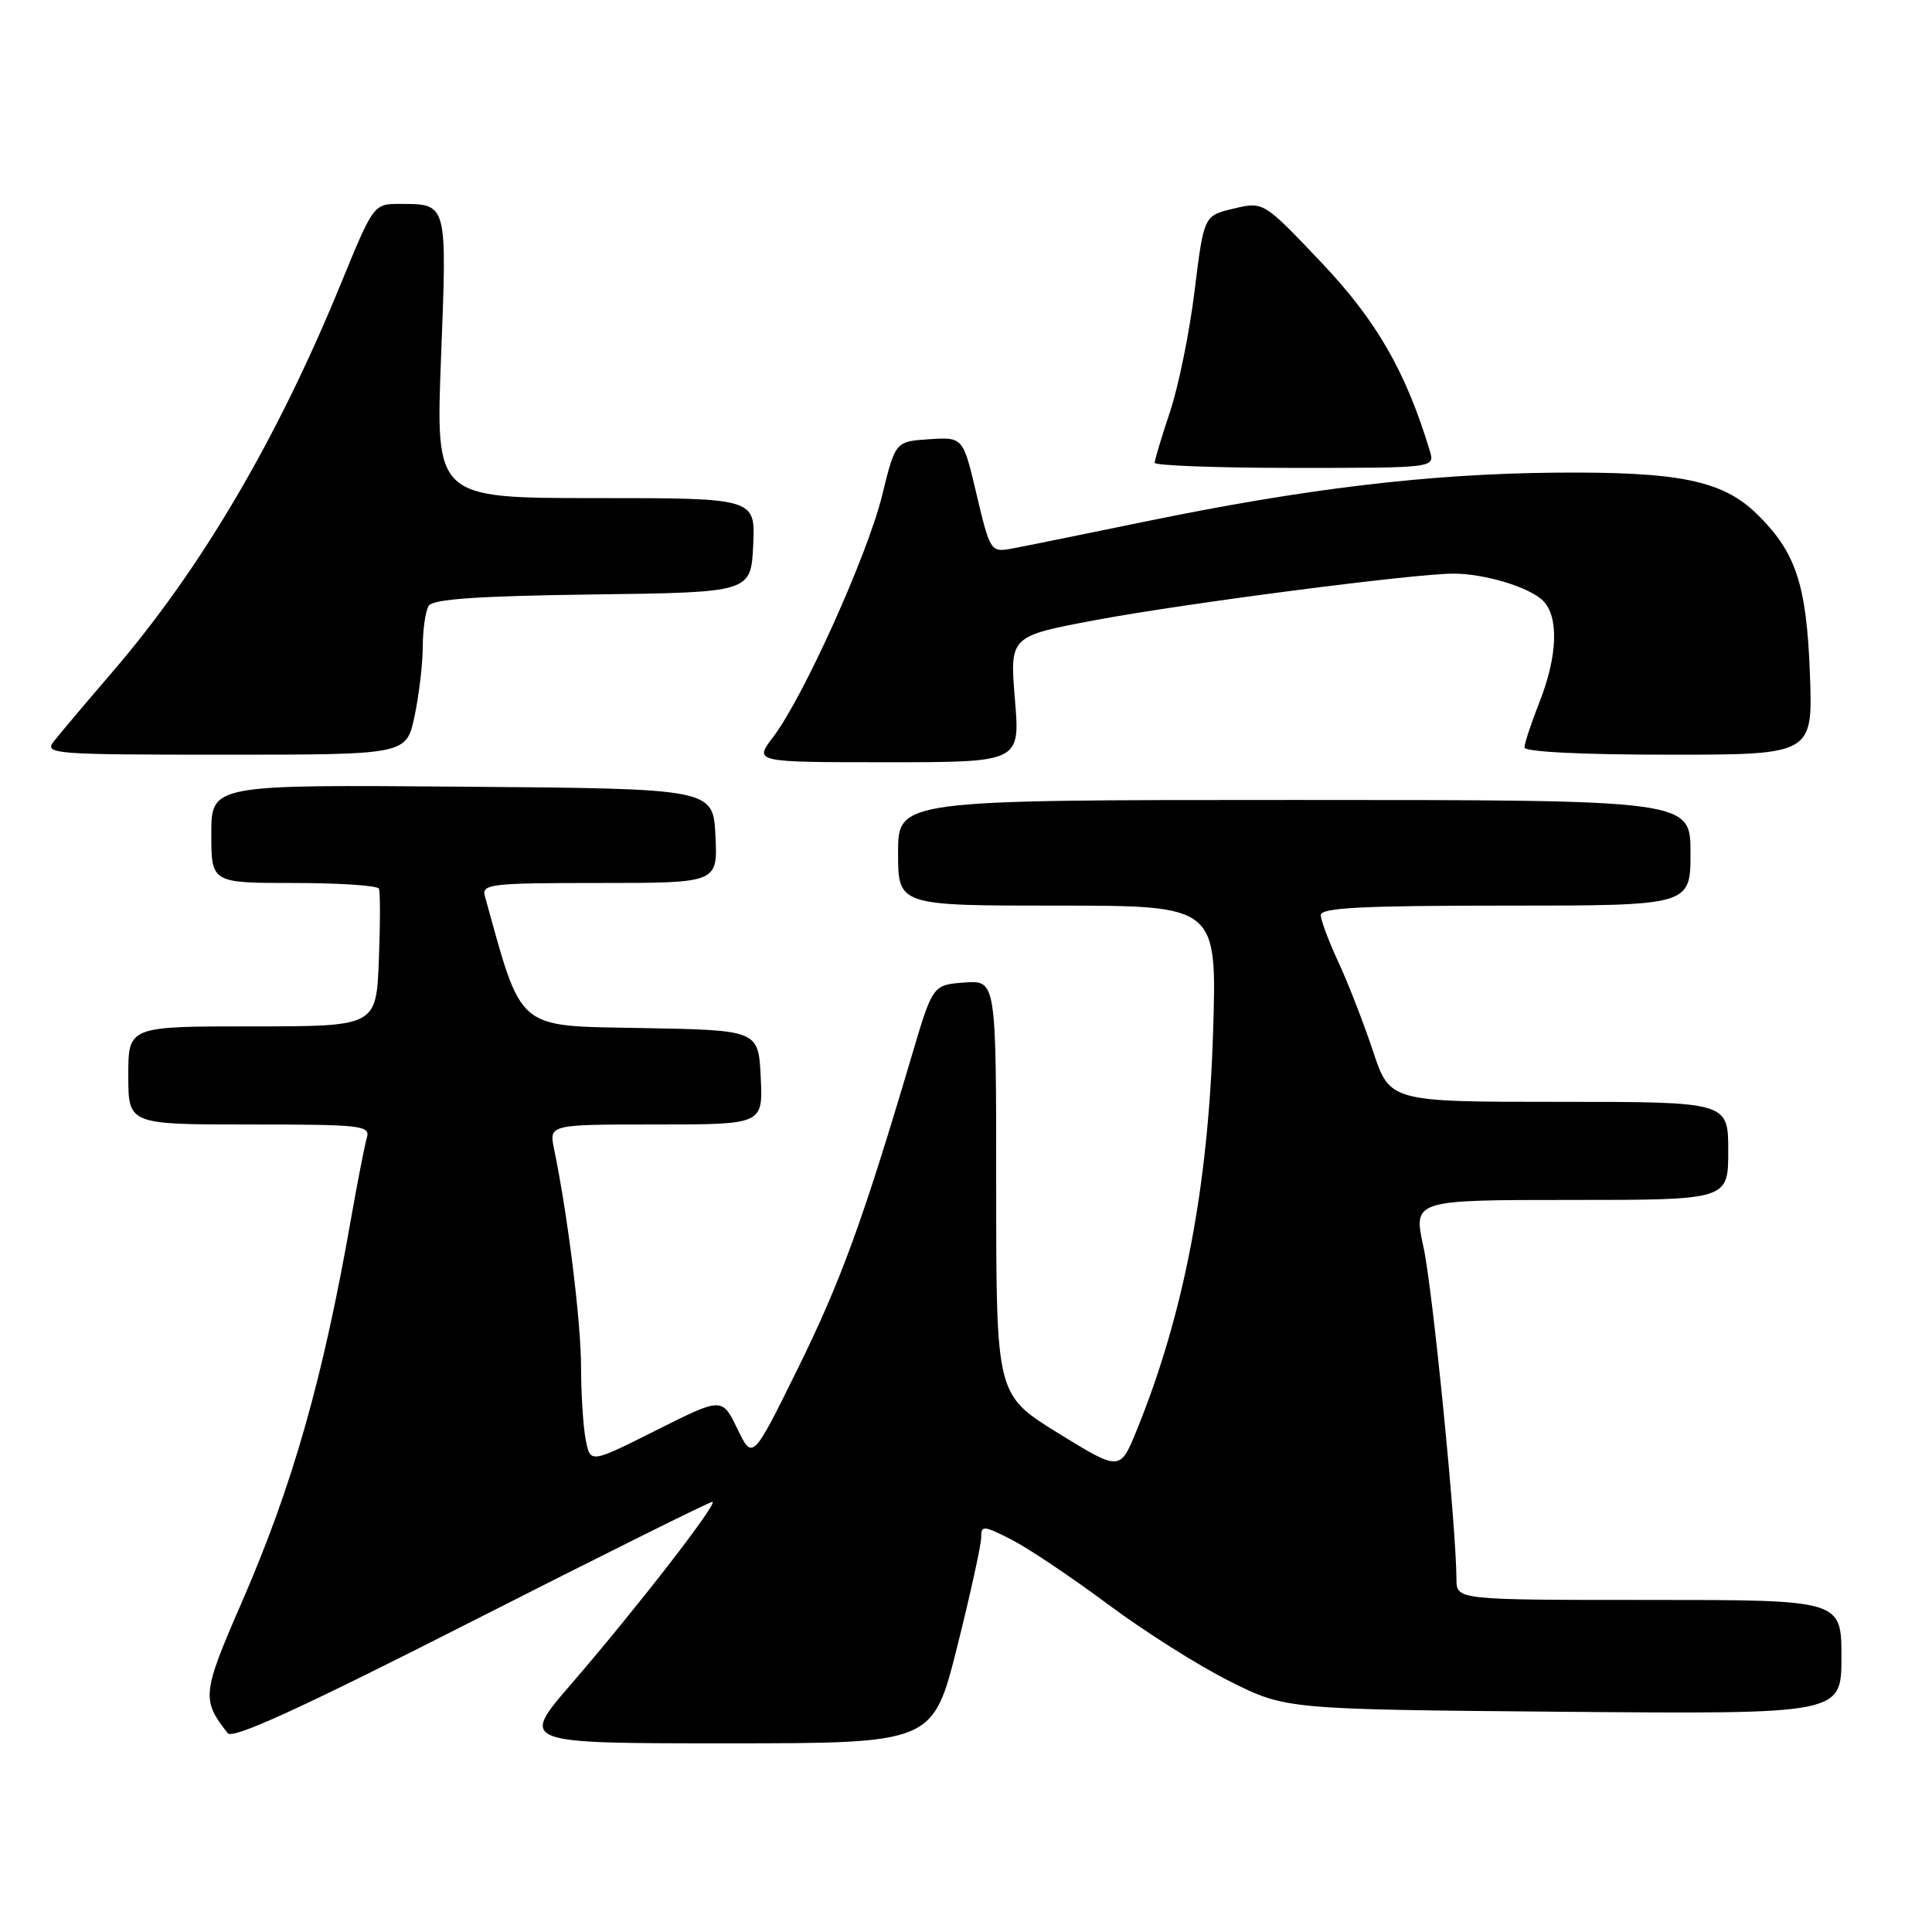 <?xml version="1.0" encoding="UTF-8" standalone="no"?>
<!DOCTYPE svg PUBLIC "-//W3C//DTD SVG 1.1//EN" "http://www.w3.org/Graphics/SVG/1.1/DTD/svg11.dtd" >
<svg xmlns="http://www.w3.org/2000/svg" xmlns:xlink="http://www.w3.org/1999/xlink" version="1.1" viewBox="0 0 256 256">
 <g >
 <path fill="currentColor"
d=" M 94.39 199.00 C 95.29 199.00 84.36 213.10 75.70 223.13 C 68.89 231.00 68.89 231.00 96.25 231.00 C 123.61 231.00 123.61 231.00 126.82 218.25 C 128.58 211.24 130.01 204.70 130.01 203.73 C 130.00 202.08 130.29 202.11 134.05 204.02 C 136.28 205.16 142.01 209.01 146.80 212.57 C 151.58 216.14 158.85 220.73 162.95 222.78 C 170.39 226.50 170.39 226.50 207.20 226.82 C 244.00 227.13 244.00 227.13 244.00 219.57 C 244.00 212.00 244.00 212.00 218.50 212.00 C 193.00 212.00 193.00 212.00 192.99 209.25 C 192.95 202.19 189.84 170.83 188.62 165.25 C 187.25 159.00 187.25 159.00 208.12 159.00 C 229.00 159.00 229.00 159.00 229.00 152.50 C 229.00 146.00 229.00 146.00 206.58 146.00 C 184.16 146.00 184.16 146.00 181.92 139.25 C 180.68 135.54 178.63 130.25 177.35 127.50 C 176.07 124.75 175.02 121.94 175.01 121.25 C 175.00 120.28 180.56 120.00 199.50 120.00 C 224.00 120.00 224.00 120.00 224.00 113.00 C 224.00 106.00 224.00 106.00 171.50 106.00 C 119.00 106.00 119.00 106.00 119.00 113.00 C 119.00 120.00 119.00 120.00 140.13 120.00 C 161.26 120.00 161.26 120.00 160.74 136.75 C 160.11 157.24 156.87 174.16 150.63 189.49 C 148.41 194.95 148.41 194.95 140.20 189.89 C 132.00 184.82 132.00 184.82 132.00 157.35 C 132.00 129.89 132.00 129.89 127.80 130.19 C 123.59 130.50 123.59 130.50 120.78 140.00 C 114.32 161.80 111.42 169.75 105.73 181.31 C 99.72 193.49 99.72 193.49 97.70 189.32 C 95.68 185.14 95.68 185.14 86.95 189.52 C 78.23 193.90 78.23 193.90 77.62 190.83 C 77.28 189.13 77.00 184.77 76.99 181.12 C 76.99 175.21 75.25 161.13 73.42 152.25 C 72.75 149.00 72.75 149.00 86.92 149.00 C 101.10 149.00 101.10 149.00 100.80 142.75 C 100.50 136.50 100.50 136.50 85.00 136.22 C 68.23 135.91 69.26 136.78 64.25 118.75 C 63.80 117.14 64.99 117.00 79.43 117.00 C 95.10 117.00 95.10 117.00 94.80 110.75 C 94.50 104.50 94.50 104.50 61.25 104.24 C 28.00 103.97 28.00 103.97 28.00 110.49 C 28.00 117.00 28.00 117.00 38.94 117.00 C 44.96 117.00 50.03 117.34 50.21 117.75 C 50.39 118.16 50.39 122.44 50.20 127.25 C 49.85 136.00 49.85 136.00 33.43 136.00 C 17.00 136.00 17.00 136.00 17.00 142.50 C 17.00 149.00 17.00 149.00 33.07 149.00 C 47.90 149.00 49.09 149.13 48.61 150.75 C 48.33 151.71 47.38 156.55 46.51 161.50 C 42.78 182.76 38.75 196.91 32.02 212.35 C 26.77 224.41 26.69 225.23 30.18 229.66 C 30.84 230.49 39.93 226.33 62.40 214.91 C 79.62 206.16 94.01 199.00 94.39 199.00 Z  M 134.48 92.65 C 133.79 84.30 133.79 84.30 145.14 82.17 C 156.85 79.97 187.43 76.00 192.59 76.01 C 196.74 76.01 202.67 77.81 204.47 79.61 C 206.57 81.71 206.39 86.94 204.00 93.00 C 202.90 95.79 202.00 98.51 202.00 99.04 C 202.00 99.62 209.53 100.00 221.11 100.00 C 240.22 100.00 240.22 100.00 239.82 89.25 C 239.38 77.42 237.96 73.16 232.81 68.12 C 228.25 63.66 222.51 62.48 206.00 62.63 C 189.32 62.78 172.85 64.75 151.50 69.16 C 143.25 70.86 135.31 72.47 133.86 72.73 C 131.31 73.18 131.15 72.93 129.41 65.55 C 127.61 57.91 127.61 57.91 123.12 58.20 C 118.64 58.50 118.64 58.50 116.88 65.67 C 114.94 73.56 106.43 92.44 102.44 97.67 C 99.90 101.00 99.90 101.00 117.54 101.00 C 135.18 101.00 135.18 101.00 134.48 92.65 Z  M 54.92 94.95 C 55.51 92.17 56.01 88.01 56.02 85.70 C 56.02 83.39 56.38 80.95 56.81 80.27 C 57.38 79.38 63.31 78.97 78.55 78.77 C 99.50 78.50 99.50 78.50 99.80 72.25 C 100.10 66.00 100.10 66.00 78.91 66.00 C 57.72 66.00 57.72 66.00 58.44 47.36 C 59.24 26.76 59.31 27.04 53.00 27.02 C 49.50 27.02 49.50 27.02 45.10 37.76 C 36.67 58.32 26.59 75.44 14.91 89.02 C 11.38 93.13 7.87 97.29 7.12 98.25 C 5.83 99.91 7.05 100.00 29.79 100.00 C 53.83 100.00 53.83 100.00 54.92 94.95 Z  M 189.46 59.75 C 186.28 49.22 182.40 42.49 175.09 34.78 C 167.42 26.70 167.42 26.70 163.47 27.64 C 159.52 28.57 159.52 28.57 158.29 38.54 C 157.62 44.02 156.15 51.23 155.03 54.57 C 153.91 57.91 153.00 60.95 153.00 61.32 C 153.00 61.69 161.36 62.00 171.57 62.00 C 190.13 62.00 190.13 62.00 189.46 59.75 Z "/>
</g>
</svg>